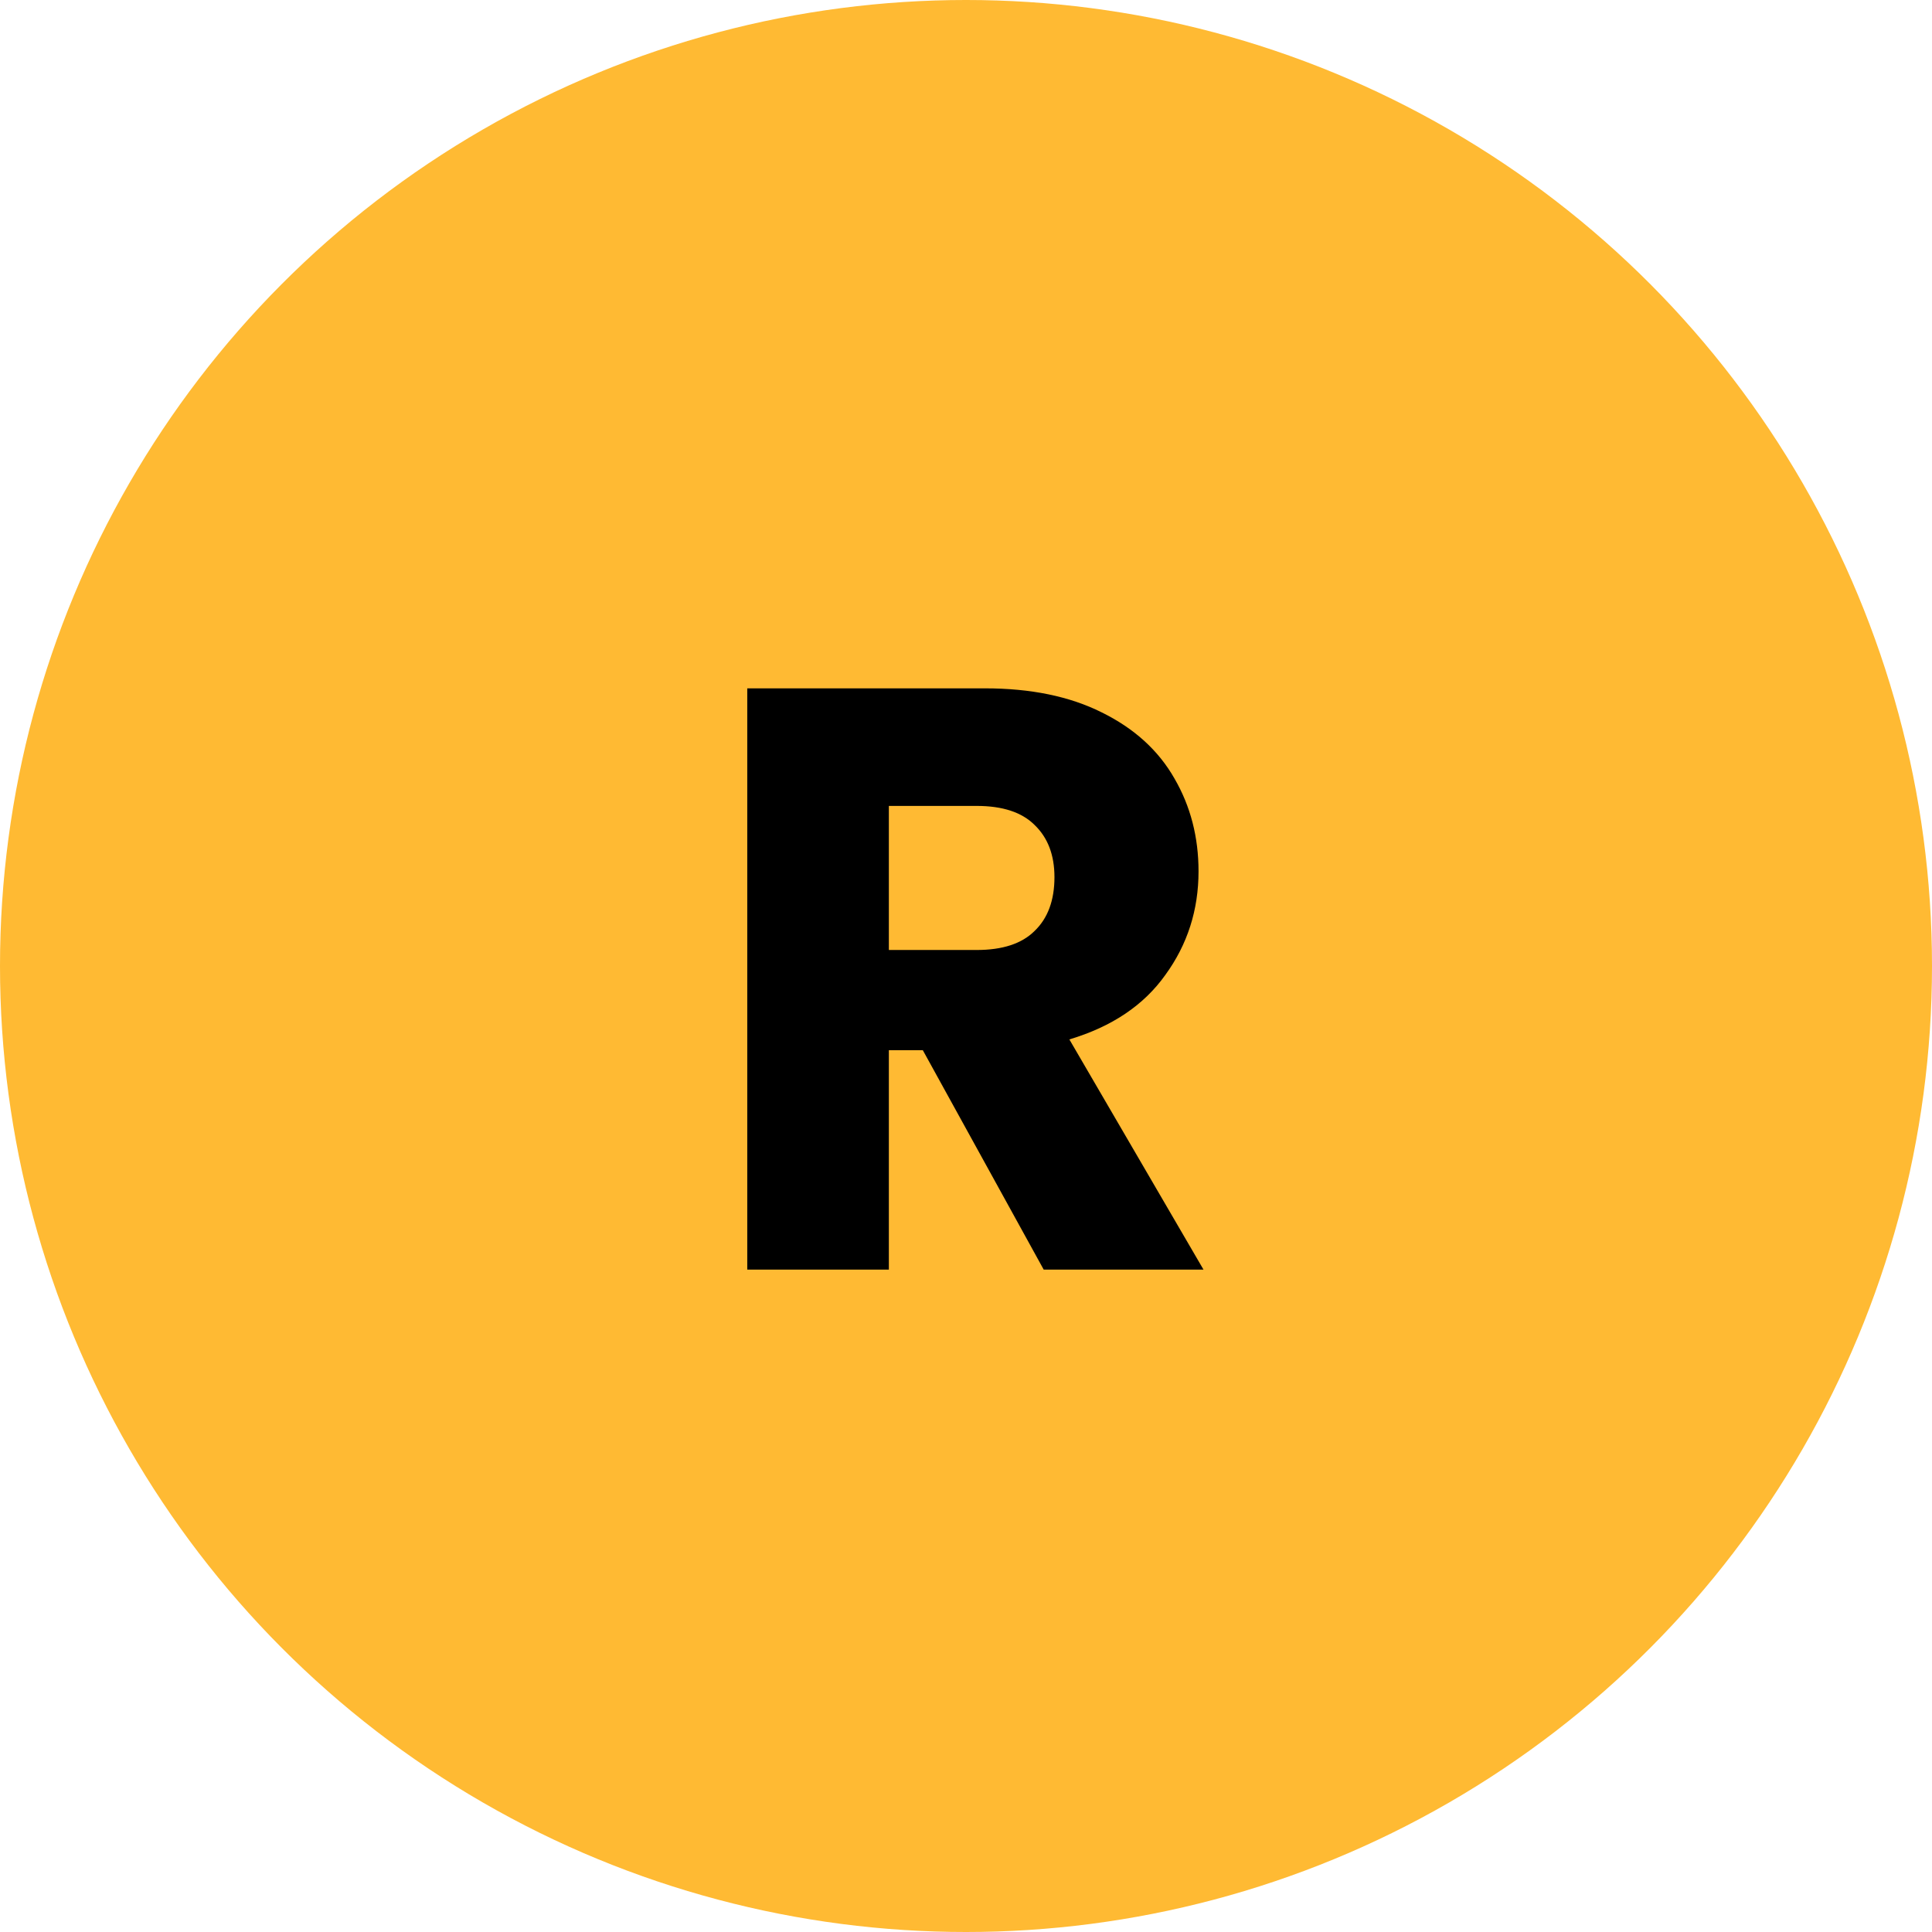 <svg width="70" height="70" viewBox="0 0 70 70" fill="none" xmlns="http://www.w3.org/2000/svg">
<circle cx="35" cy="35" r="35" fill="#FFBA33"/>
<path d="M37.815 46L33.435 38.05H32.205V46H27.075V24.94H35.685C37.345 24.94 38.755 25.23 39.915 25.81C41.095 26.39 41.975 27.19 42.555 28.21C43.135 29.21 43.425 30.33 43.425 31.57C43.425 32.97 43.025 34.22 42.225 35.32C41.445 36.42 40.285 37.2 38.745 37.66L43.605 46H37.815ZM32.205 34.42H35.385C36.325 34.42 37.025 34.19 37.485 33.73C37.965 33.27 38.205 32.62 38.205 31.78C38.205 30.98 37.965 30.35 37.485 29.89C37.025 29.43 36.325 29.2 35.385 29.2H32.205V34.42Z" fill="black"/>
</svg>
